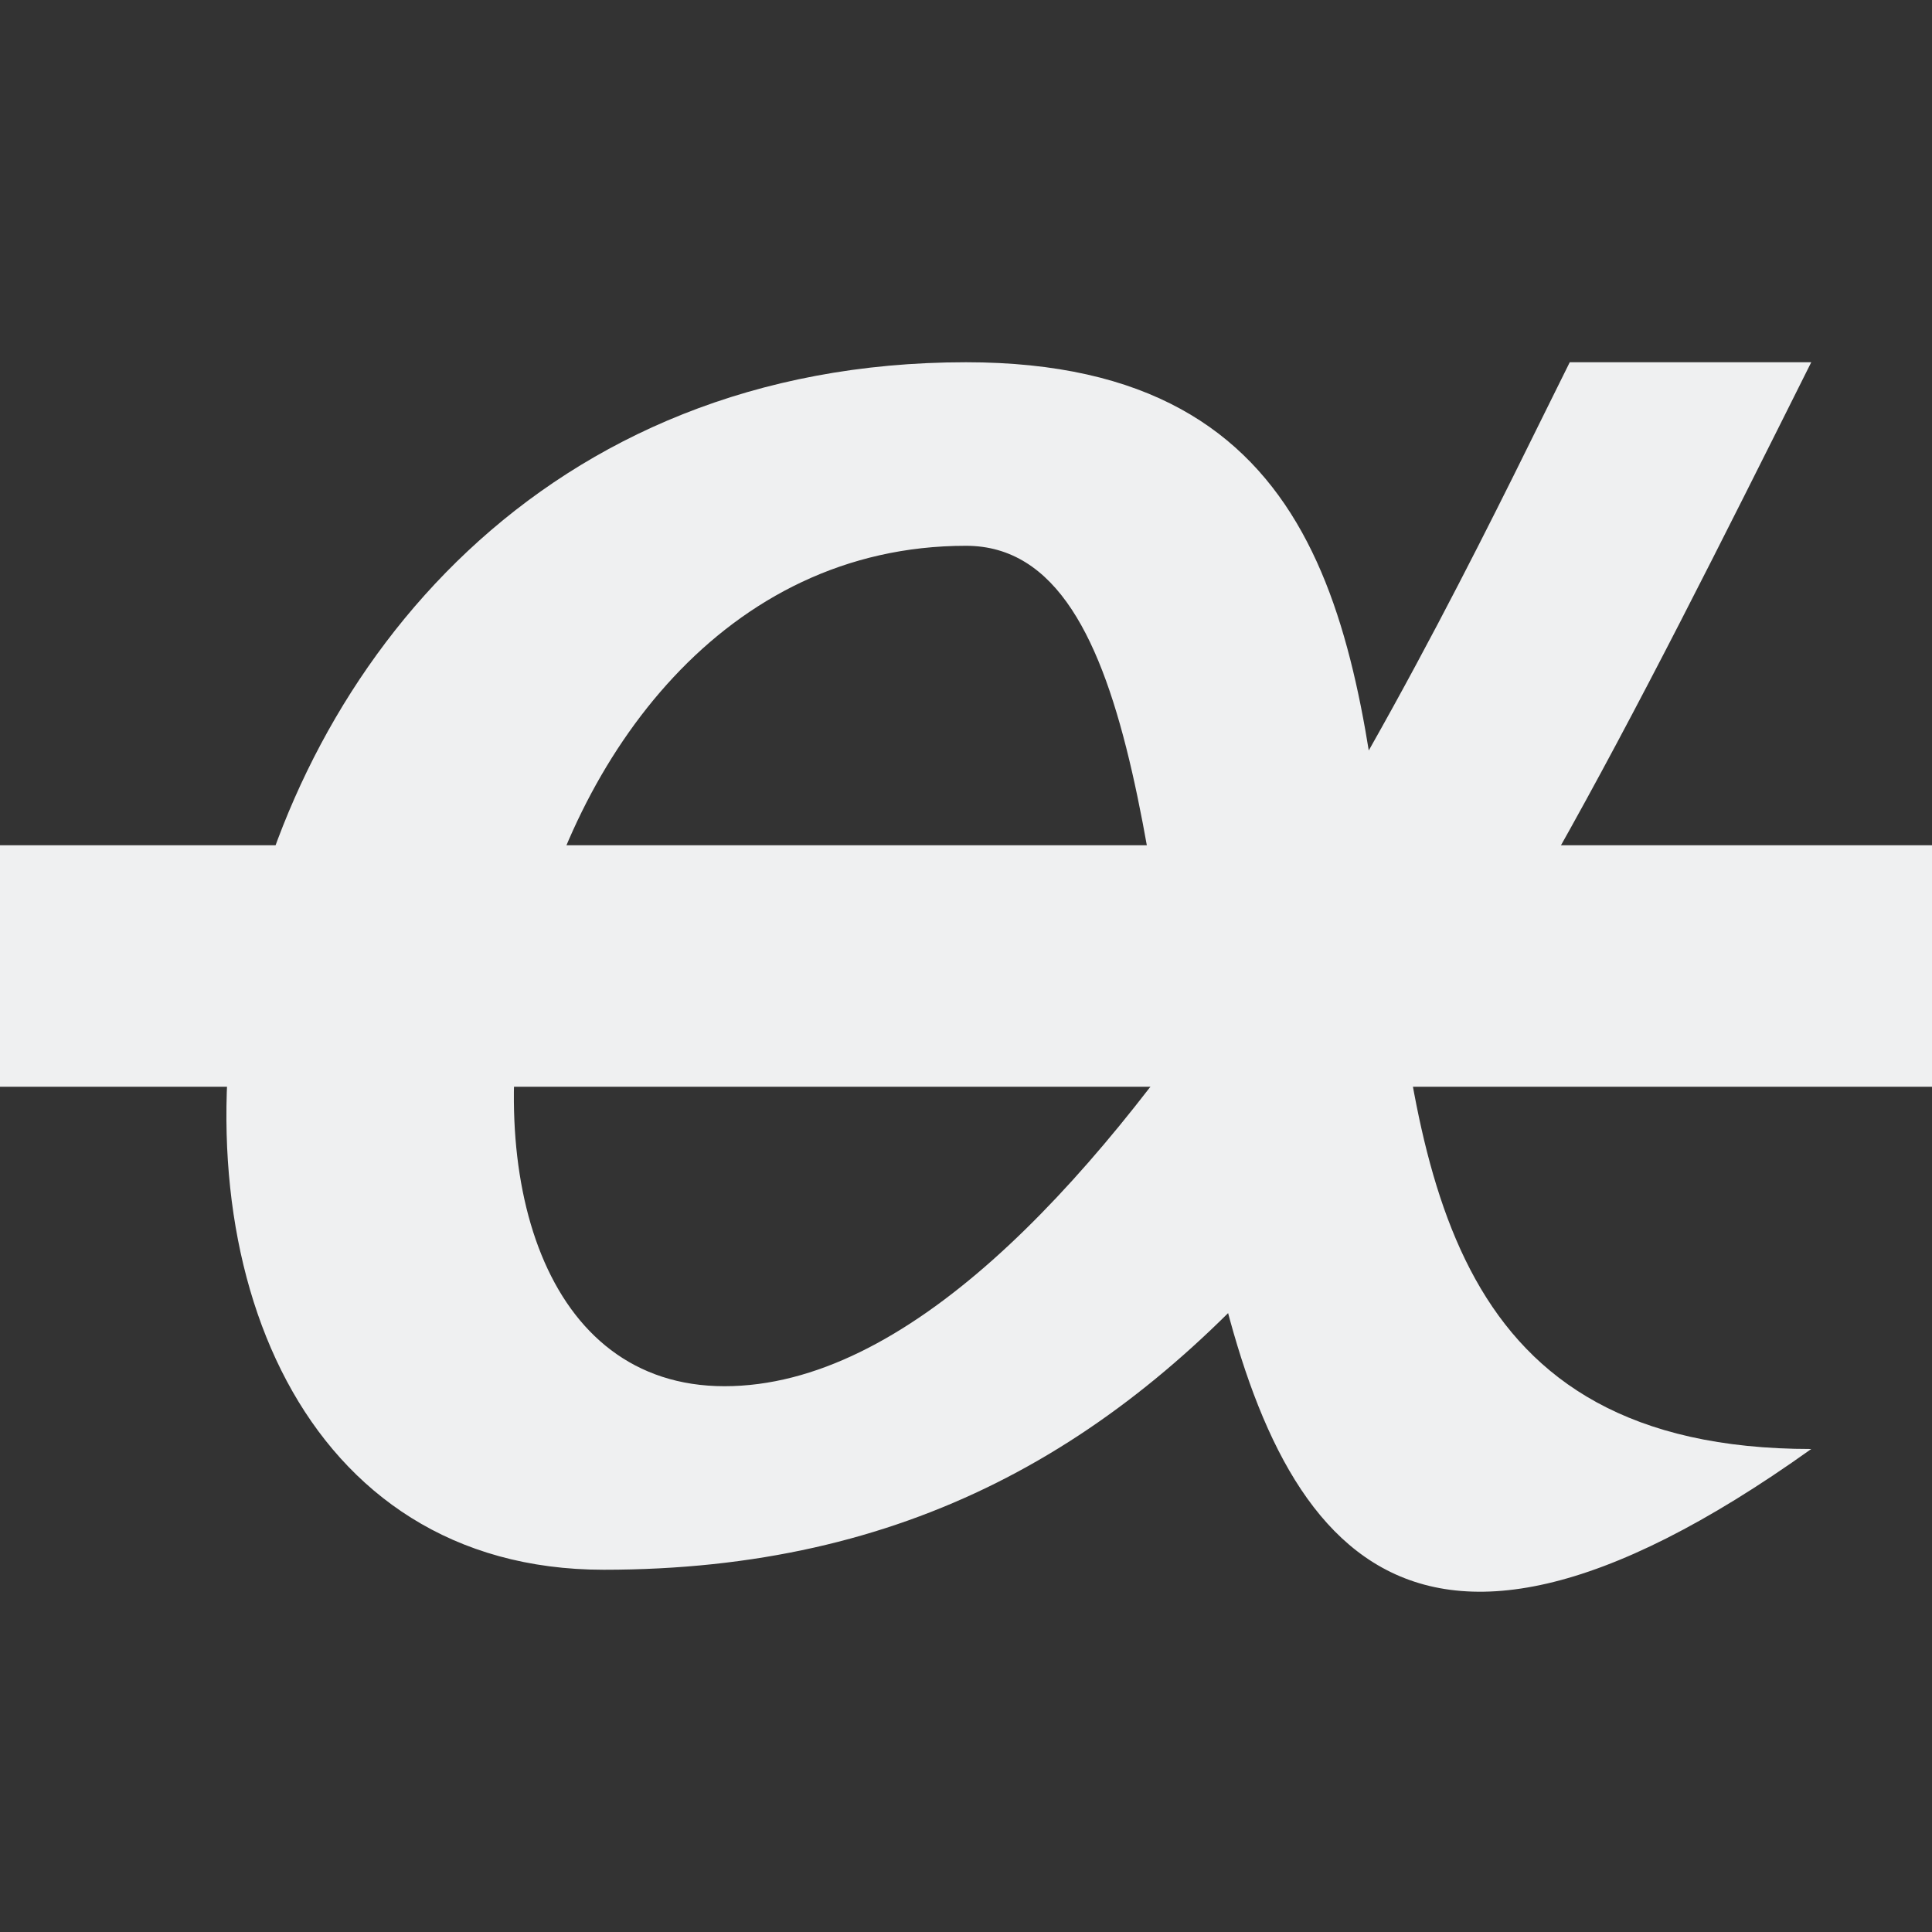 <svg xmlns:dc="http://purl.org/dc/elements/1.1/" xmlns:cc="http://creativecommons.org/ns#" xmlns:rdf="http://www.w3.org/1999/02/22-rdf-syntax-ns#" xmlns="http://www.w3.org/2000/svg" width="16" height="16" viewBox="0 0 16 16" version="1.1" id="svg8"><rect x="0" y="0" width="16" height="16" fill="#333333" stroke="none"/><path id="path824" d="M15 3c-3 6-5 10-10 10S1 3 8 3c6 0 1 9 7 9-7 5-4-7.48-7-7.48-4 0-5 6.96-2 6.96S12 5 13 3z" style="fill:#eff0f1;fill-opacity:1;stroke:none;stroke-width:1px;stroke-linecap:butt;stroke-linejoin:miter;stroke-opacity:1"/><rect y="7" x="0" height="2" width="16" id="rect864" style="opacity:1;vector-effect:none;fill:#eff0f1;fill-opacity:1;stroke:none;stroke-width:4;stroke-linecap:square;stroke-linejoin:round;stroke-miterlimit:4;stroke-dasharray:none;stroke-dashoffset:3.2;stroke-opacity:1"/></svg>
